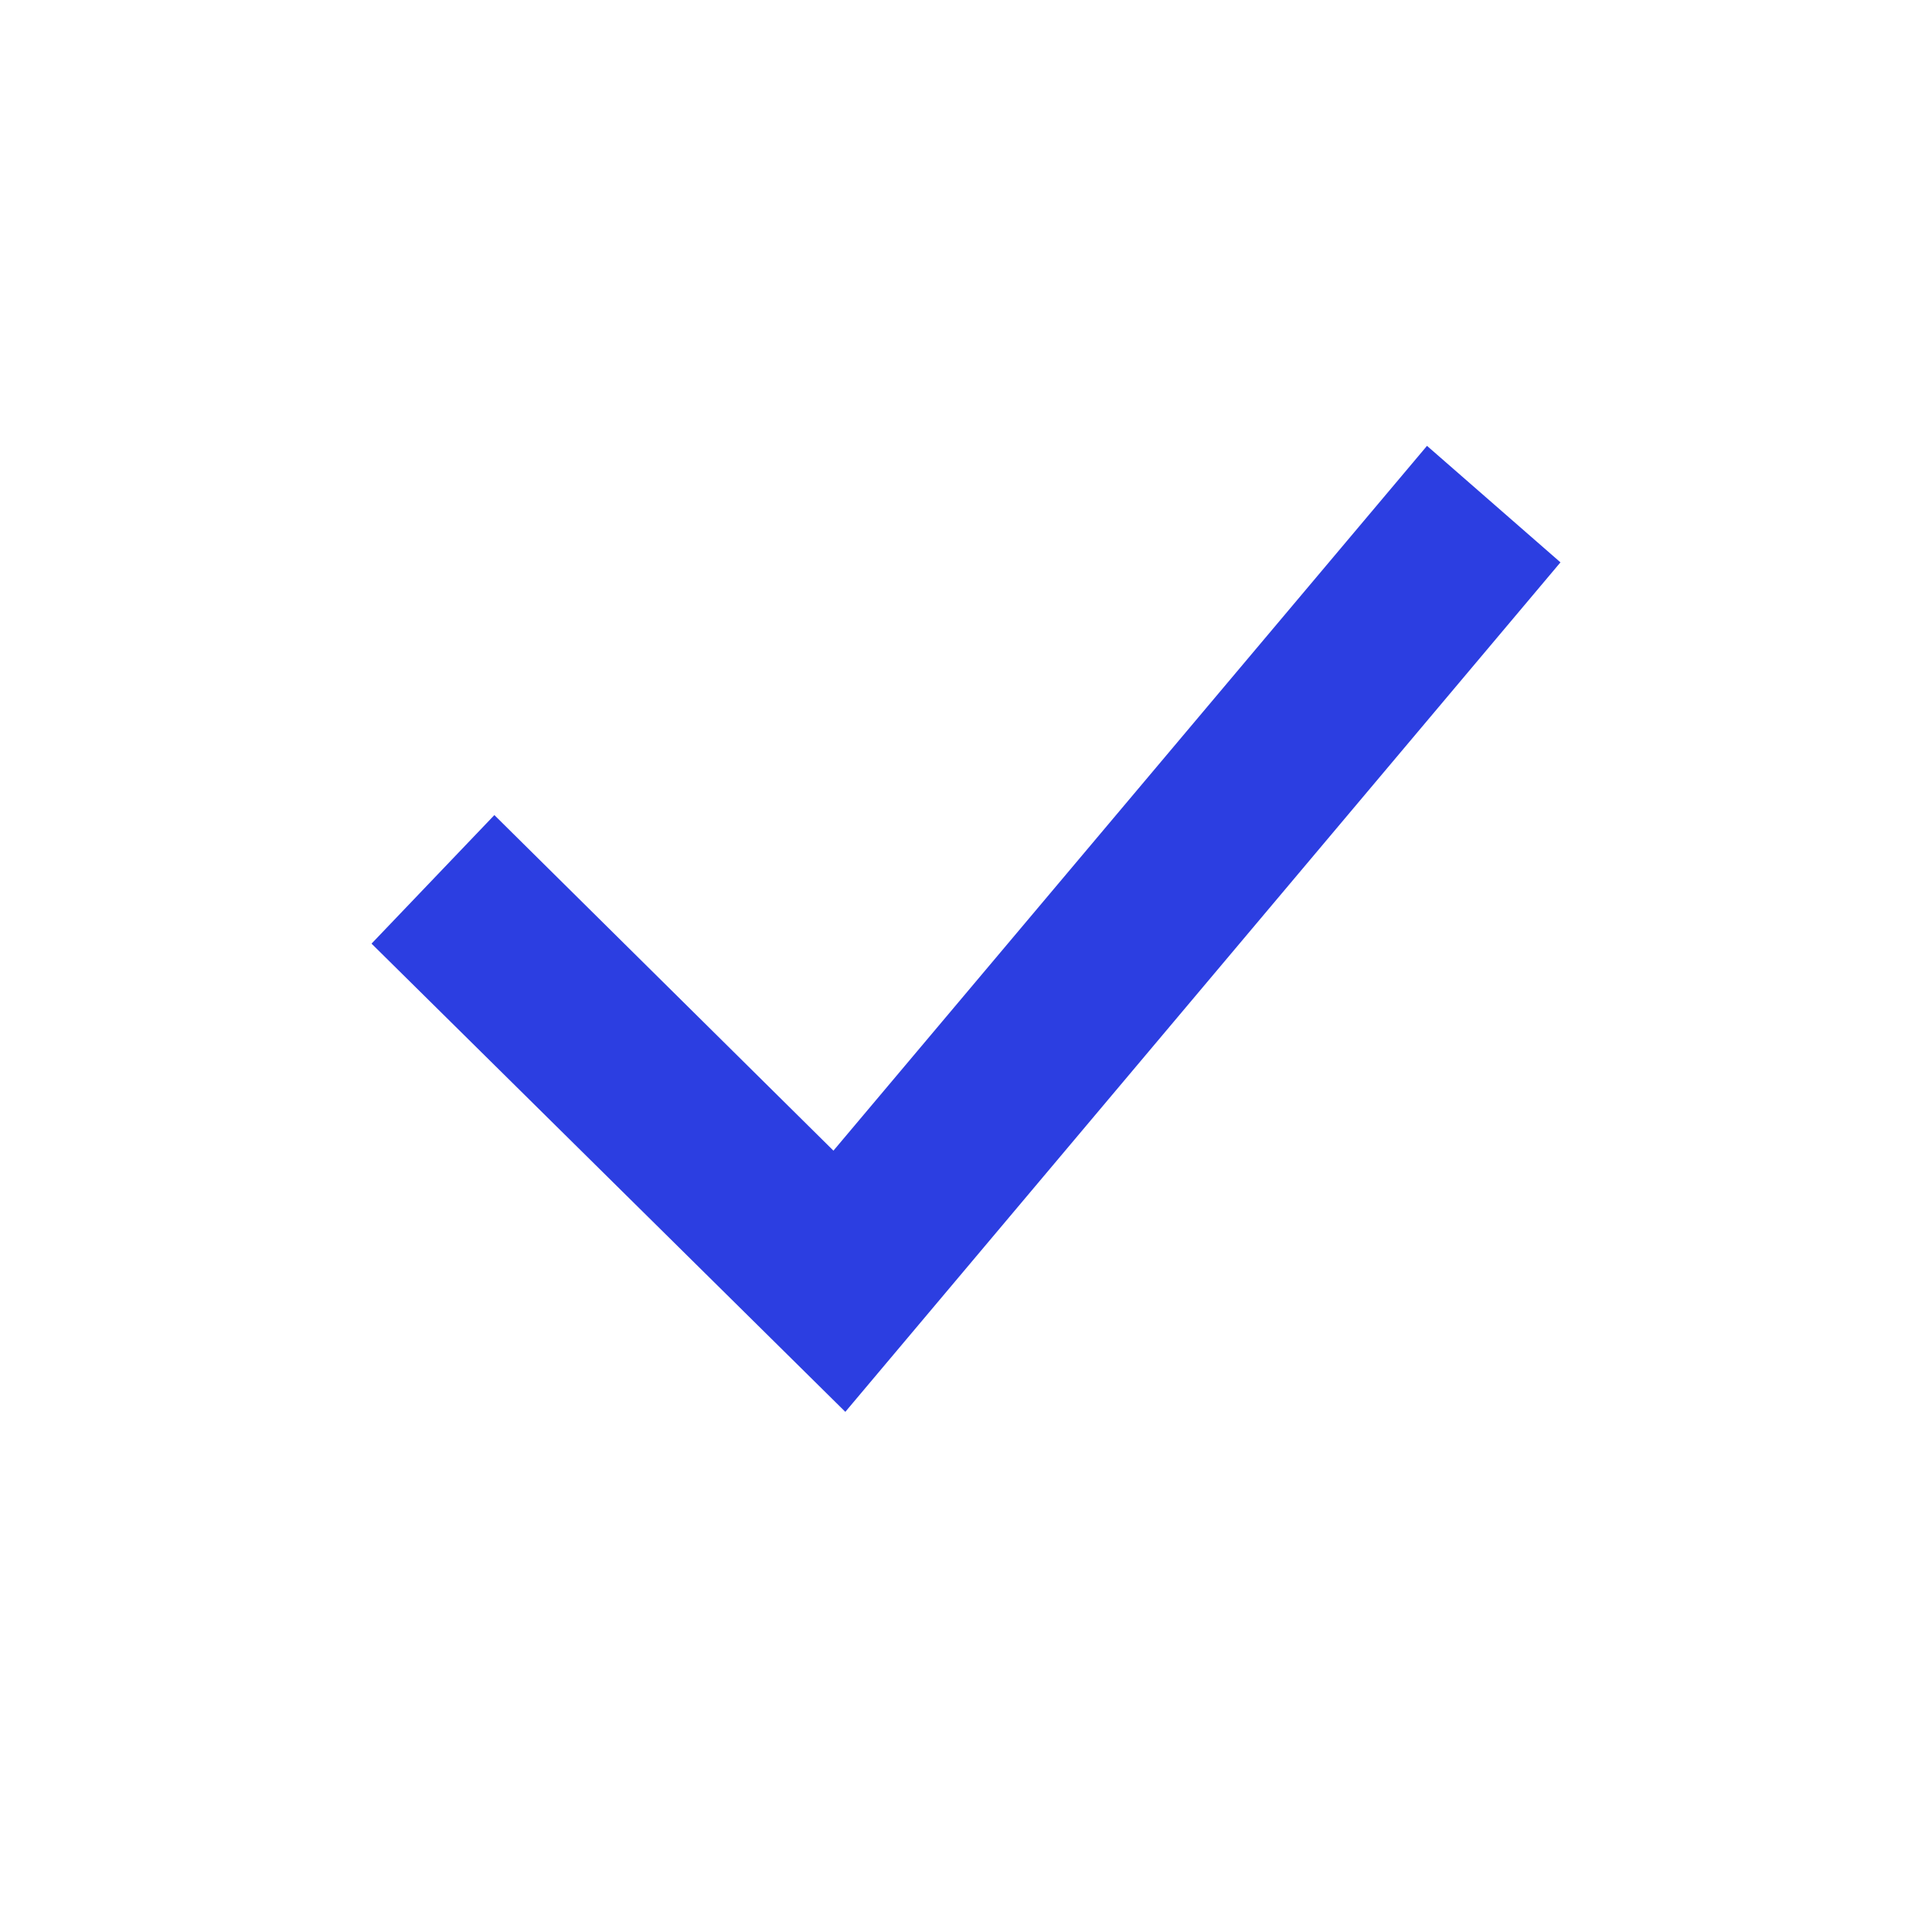 <svg width="26" height="26" viewBox="0 0 26 26" fill="none" xmlns="http://www.w3.org/2000/svg">
<path d="M11.376 19L5 12.699L6.653 10.969L11.216 15.485L19.204 6L21 7.568L11.376 19Z" fill="#2C3EE1"/>
</svg>
